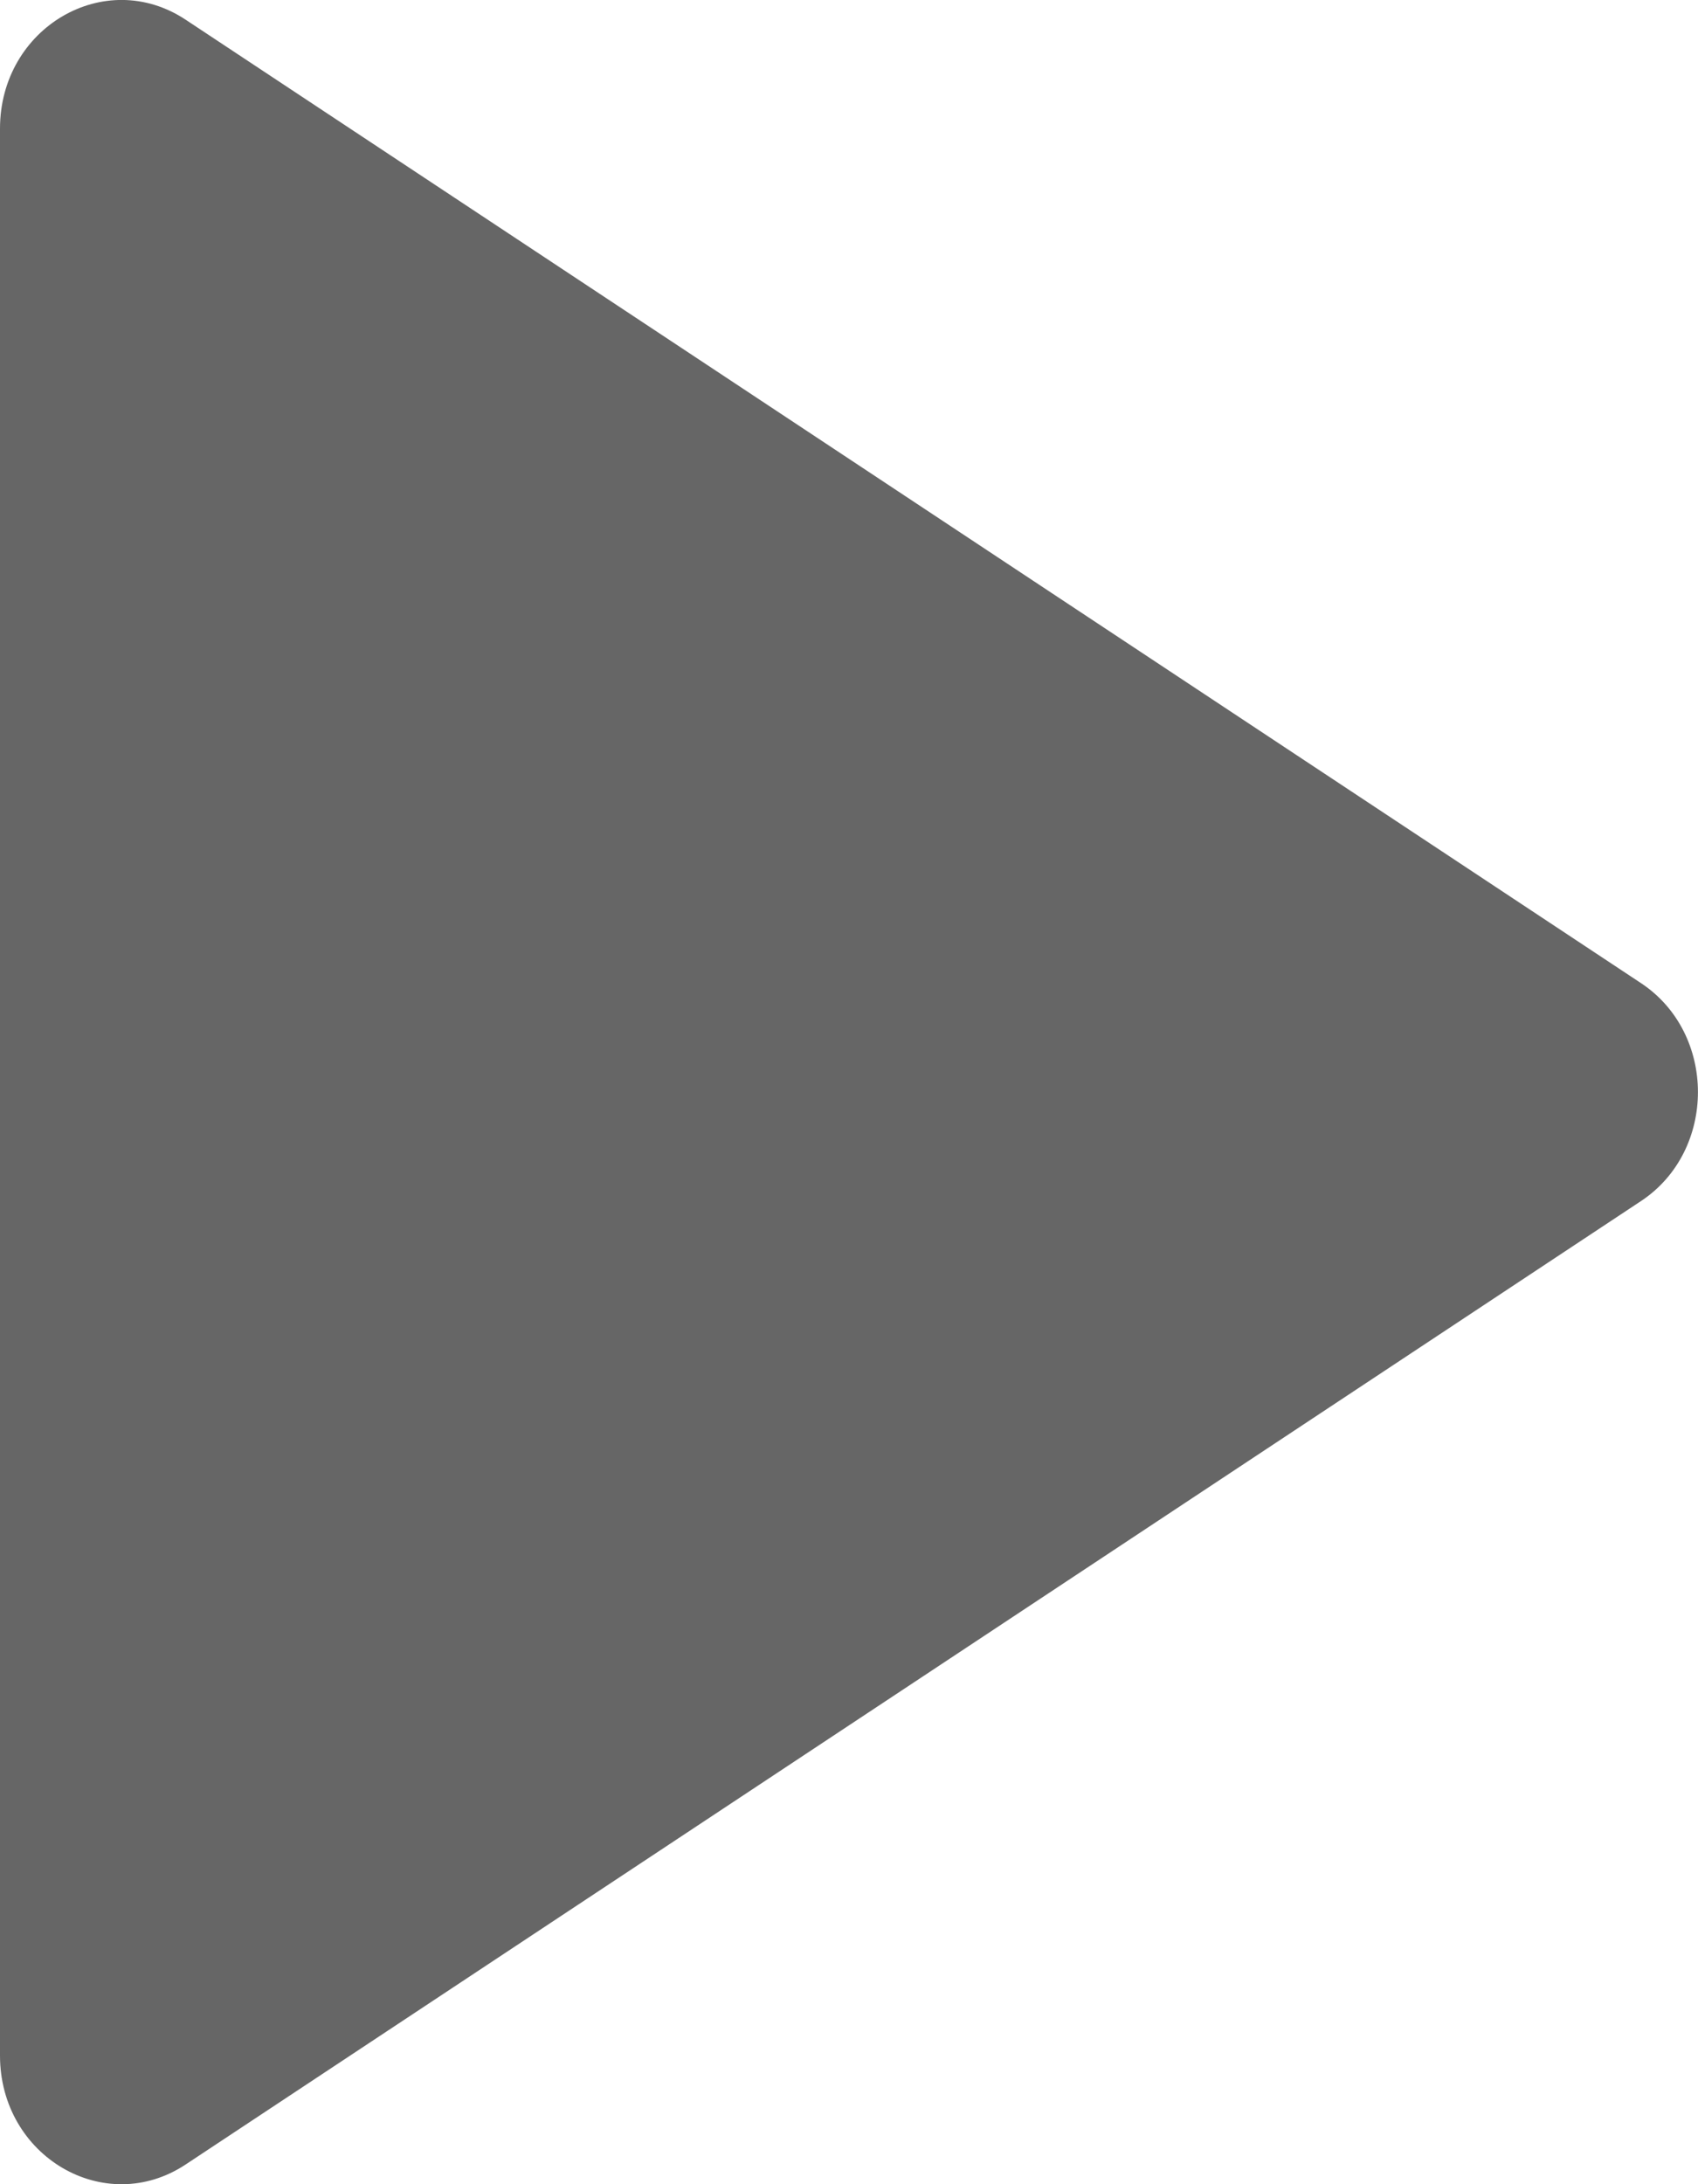 <?xml version="1.0" encoding="UTF-8"?>
<svg width="7px" height="9px" viewBox="0 0 7 9" version="1.1" xmlns="http://www.w3.org/2000/svg" xmlns:xlink="http://www.w3.org/1999/xlink">
    <!-- Generator: Sketch 52.3 (67297) - http://www.bohemiancoding.com/sketch -->
    <title>Path</title>
    <desc>Created with Sketch.</desc>
    <g id="Symbols" stroke="none" stroke-width="1" fill="none" fill-rule="evenodd">
        <g id="Artboard" transform="translate(-9, -8)" fill="#666666" fill-rule="nonzero">
            <path d="M15.765,12.949 L9.765,16.919 C9.432,17.139 9,16.886 9,16.47 L9,8.53 C9,8.114 9.432,7.861 9.765,8.081 L15.765,12.051 C16.078,12.258 16.078,12.742 15.765,12.949 Z" id="Path"></path>
        </g>
    </g>
</svg>